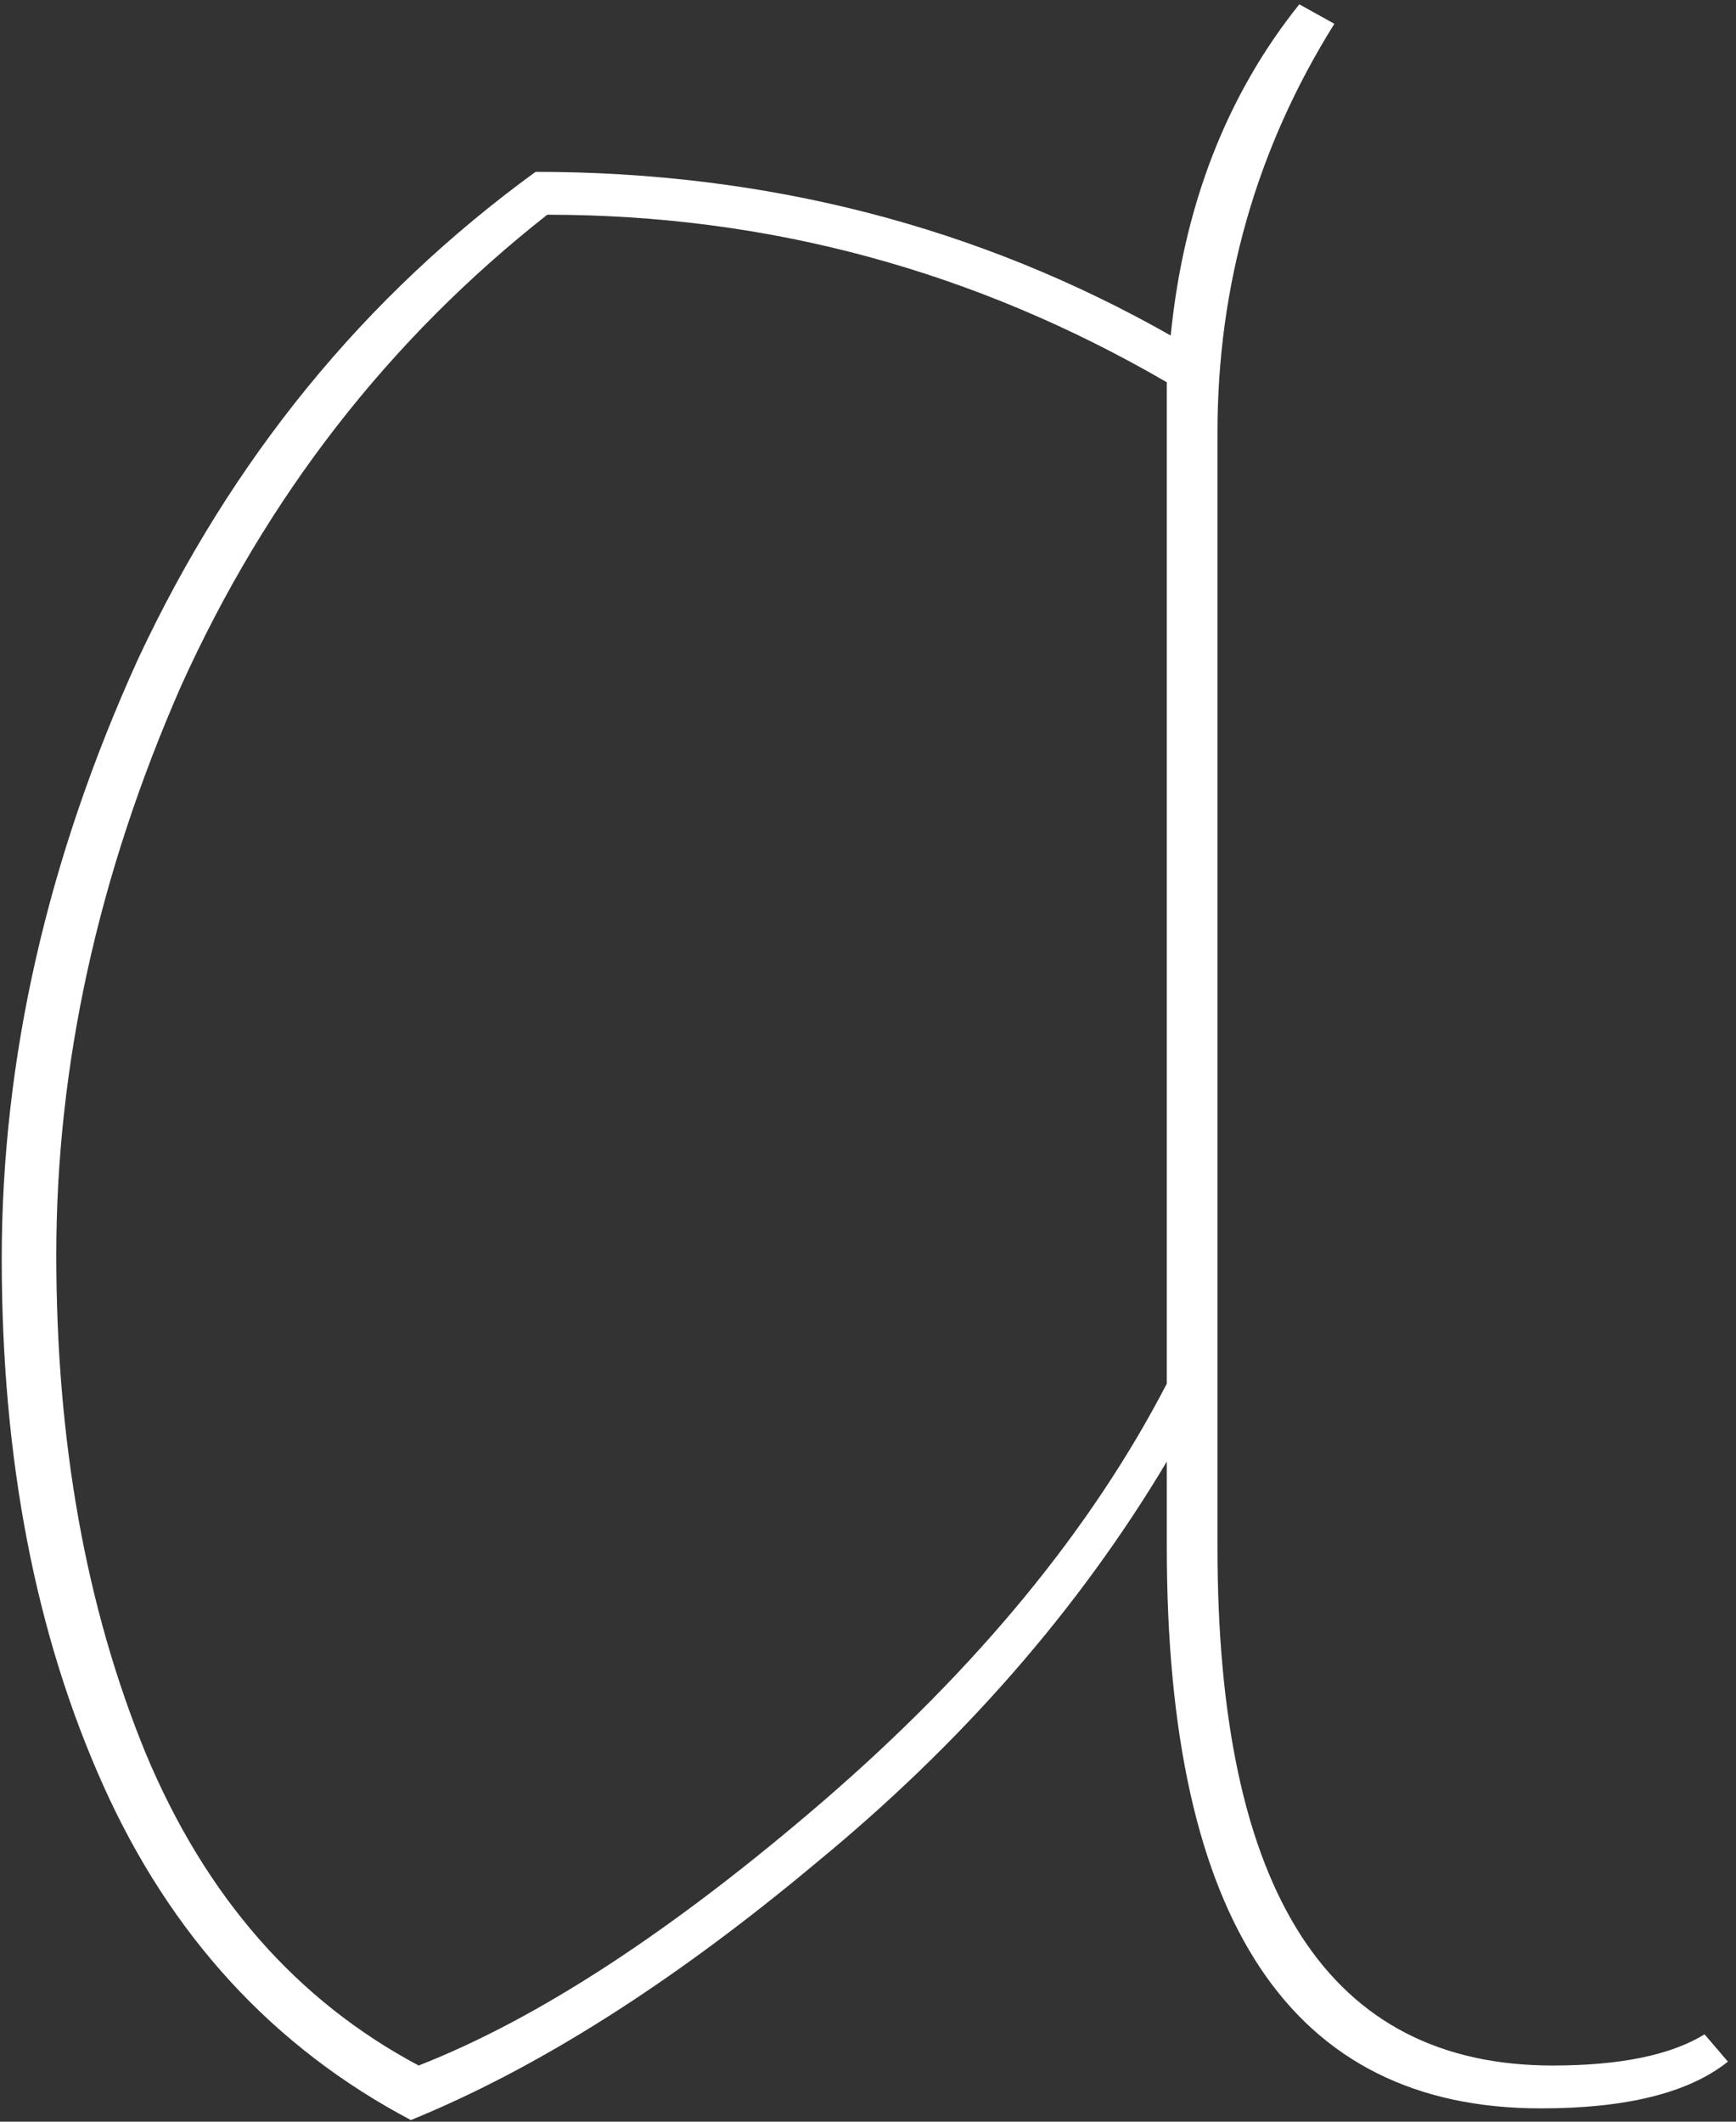 <svg width="153" height="187" viewBox="0 0 153 187" fill="none" xmlns="http://www.w3.org/2000/svg">
<rect x="0" y="0" width="153" height="187" fill="#333333" stroke="none"/>
<path d="M107.3 38.156V136.374C107.3 166.824 117.144 182.049 136.834 182.049C142.786 182.049 147.251 181.133 150.227 179.302L152.287 181.706C148.853 184.453 143.358 185.827 135.803 185.827C113.824 185.827 102.835 169.342 102.835 136.374V128.819C95.051 141.869 84.748 153.66 71.927 164.191C59.335 174.723 47.43 182.278 36.212 186.857C24.078 180.446 15.034 170.602 9.082 157.323C3.129 144.044 0.153 128.59 0.153 110.961C0.153 93.332 4.159 75.704 12.172 58.075C20.415 40.446 32.091 26.137 47.201 15.147C67.577 15.147 86.237 19.955 103.178 29.571C104.323 18.124 108.101 8.393 114.511 0.38L117.602 2.097C110.734 13.087 107.3 25.107 107.3 38.156ZM48.231 18.925C34.266 29.914 23.505 43.766 15.95 60.479C8.624 77.192 4.961 93.905 4.961 110.618C4.961 127.102 7.594 141.754 12.859 154.575C18.125 167.167 26.138 176.325 36.899 182.049C47.43 177.928 59.335 170.144 72.614 158.696C86.122 147.02 96.196 134.772 102.835 121.951V33.692C85.893 23.847 67.692 18.925 48.231 18.925Z" fill="white"/>
</svg>
